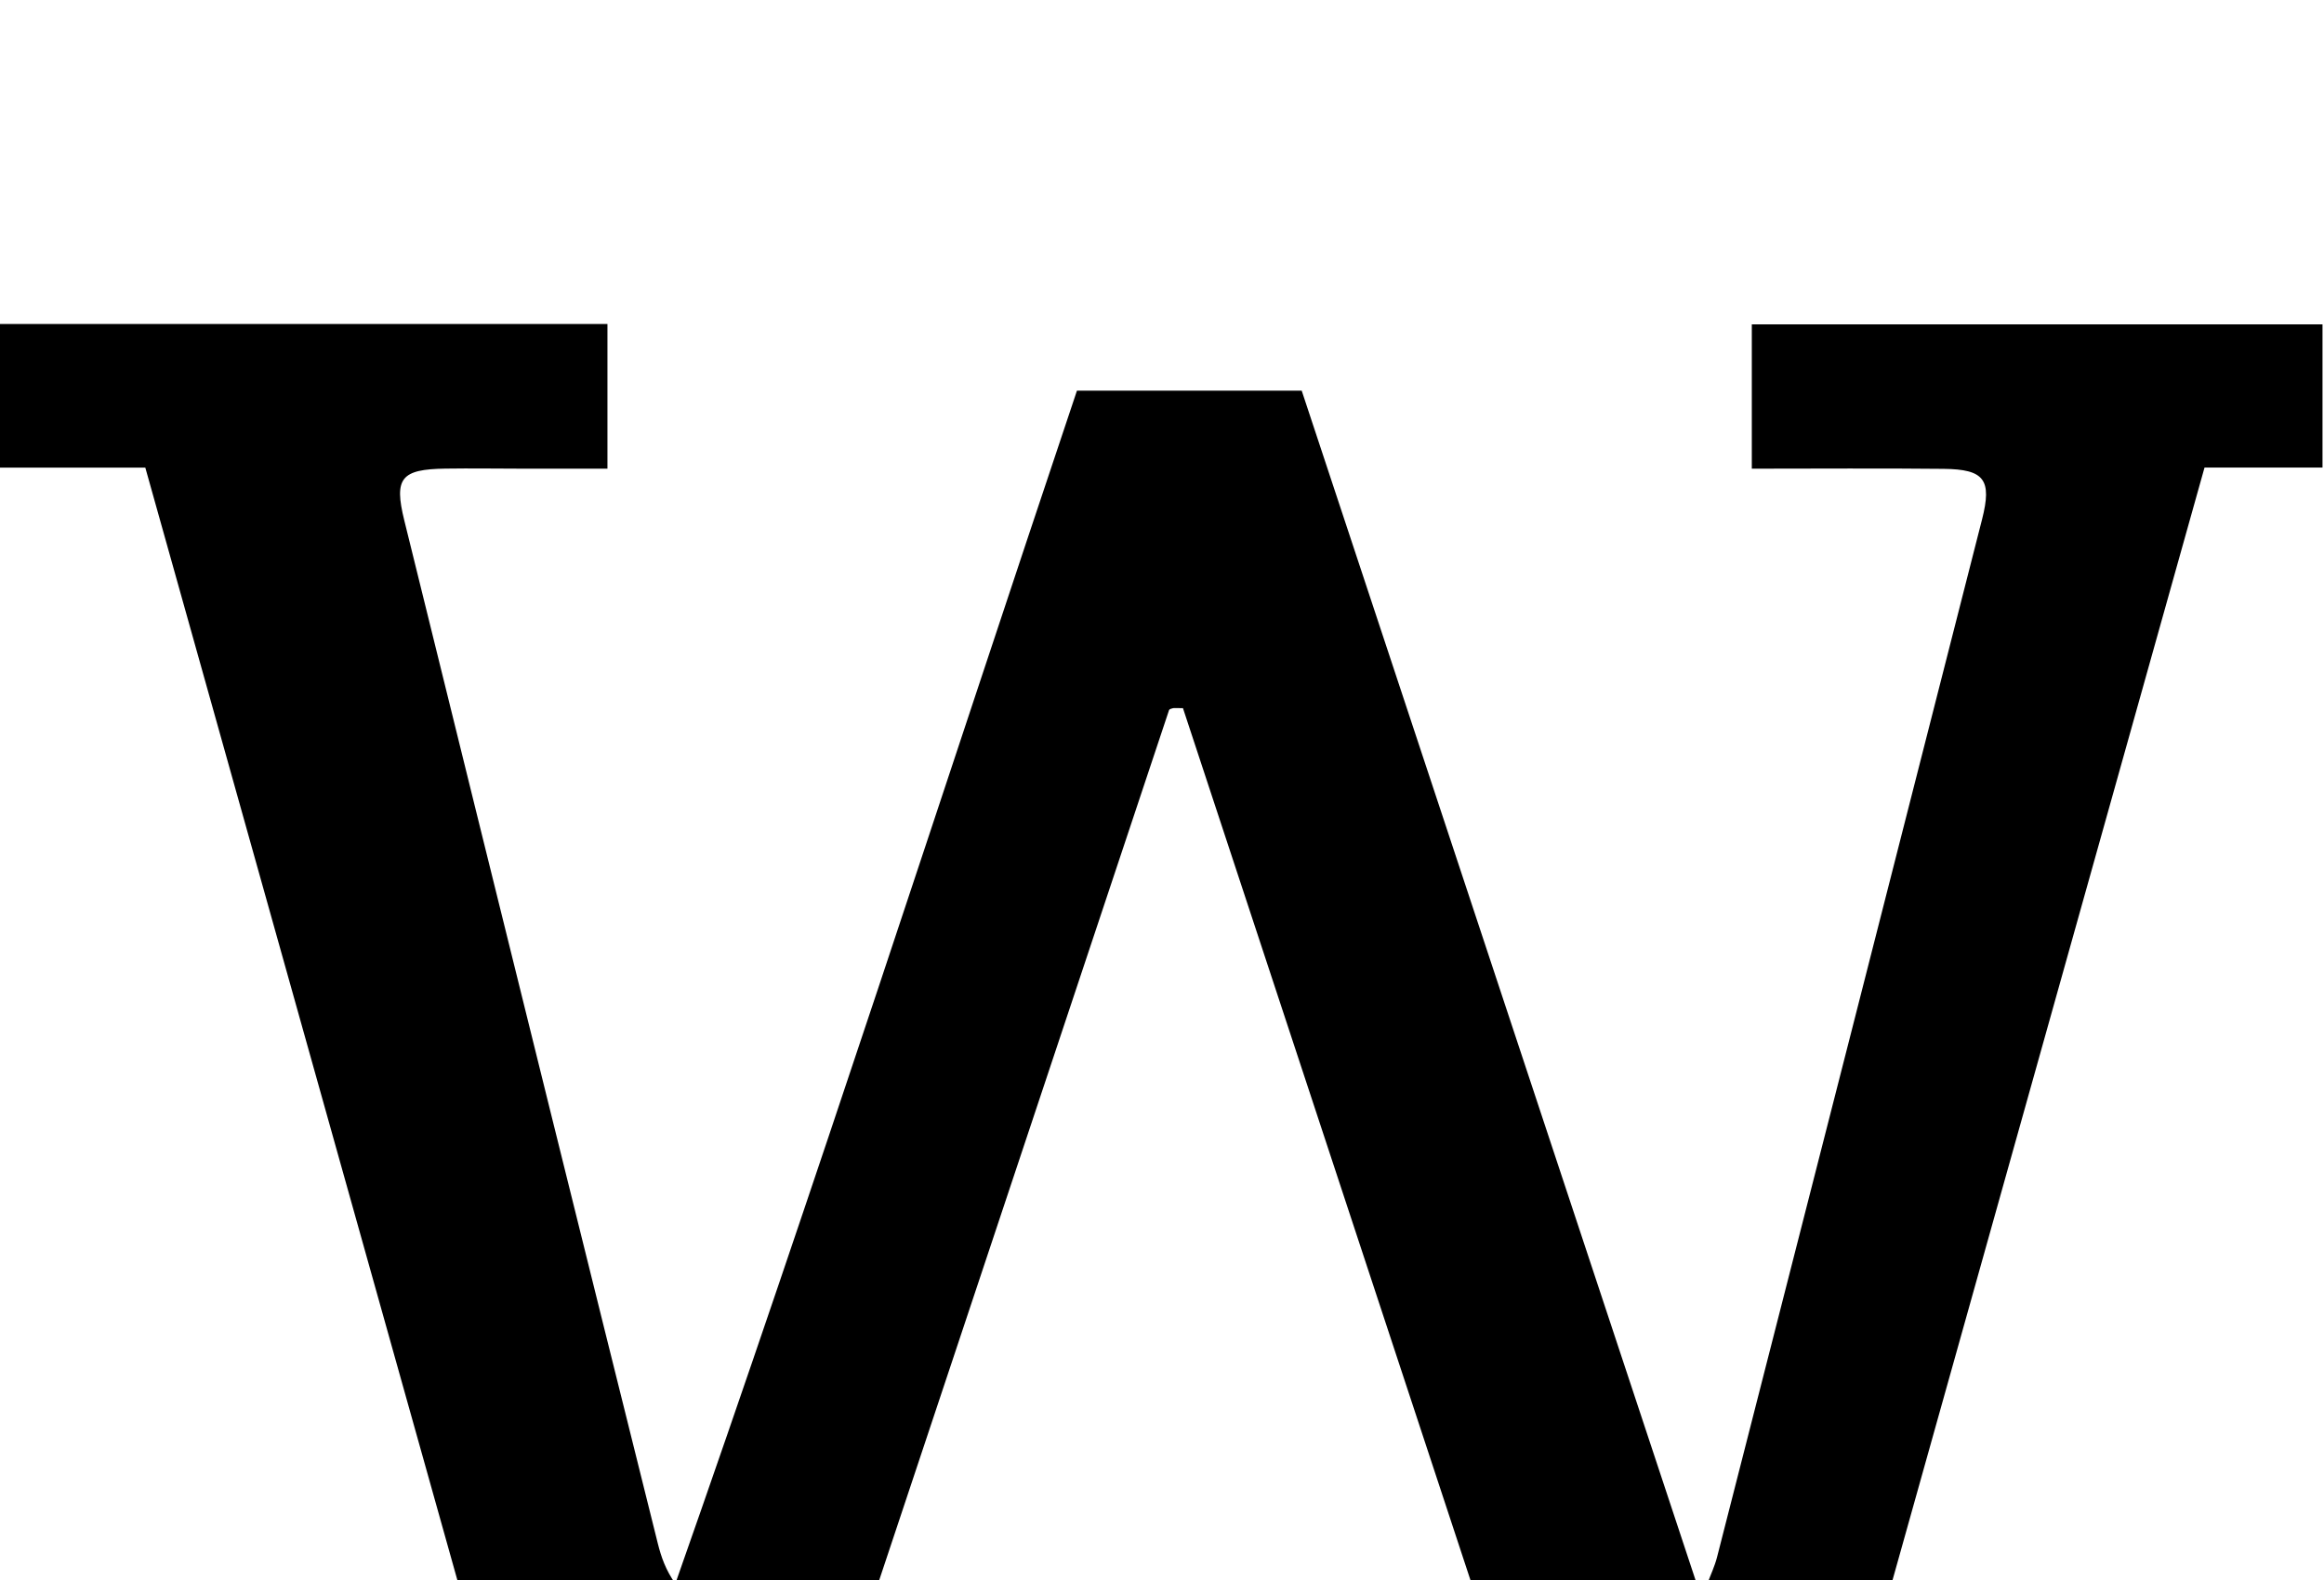 <?xml version="1.0" encoding="iso-8859-1"?>
<!-- Generator: Adobe Illustrator 25.2.1, SVG Export Plug-In . SVG Version: 6.00 Build 0)  -->
<svg version="1.1" xmlns="http://www.w3.org/2000/svg" xmlns:xlink="http://www.w3.org/1999/xlink" x="0px" y="0px"
	 viewBox="0 0 268.295 182.449" style="enable-background:new 0 0 268.295 182.449;" xml:space="preserve">
<g>
	<path d="M207.996,219.859c-8.794,0-17.102,0-25.909,0c-15.181-46.053-30.388-92.183-45.52-138.089
		c-0.856,0-1.019-0.028-1.168,0.008c-0.158,0.038-0.401,0.103-0.437,0.213c-15.285,45.86-30.555,91.724-45.887,137.773
		c-8.535,0-16.97,0-25.812,0C47.799,164.622,32.333,109.474,16.775,53.995c-5.794,0-11.231,0-16.948,0c0-5.72,0-10.977,0-16.584
		c23.459,0,46.711,0,70.3,0c0,5.293,0,10.565,0,16.707c-3.241,0-6.482,0.002-9.722-0.001c-2.999-0.003-5.999-0.052-8.997-0.007
		c-5.112,0.077-5.939,1.097-4.737,5.973c5.568,22.597,11.157,45.19,16.753,67.78c4.158,16.787,8.331,33.57,12.515,50.351
		c0.384,1.54,0.899,3.048,2.024,4.65c16.094-45.746,30.938-91.776,46.367-137.758c8.613,0,17.071,0,25.945,0
		c15.211,45.951,30.423,91.902,45.634,137.853c0.404-0.046,0.808-0.092,1.212-0.137c0.371-1.001,0.837-1.977,1.1-3.005
		c10.215-39.944,20.422-79.89,30.598-119.844c1.169-4.589,0.26-5.784-4.428-5.834c-7.29-0.078-14.582-0.021-22.153-0.021
		c0-5.73,0-10.997,0-16.665c21.851,0,43.714,0,65.885,0c0,5.468,0,10.726,0,16.534c-4.537,0-8.959,0-13.62,0
		C238.953,109.445,223.528,164.462,207.996,219.859z"/>
</g>
</svg>

